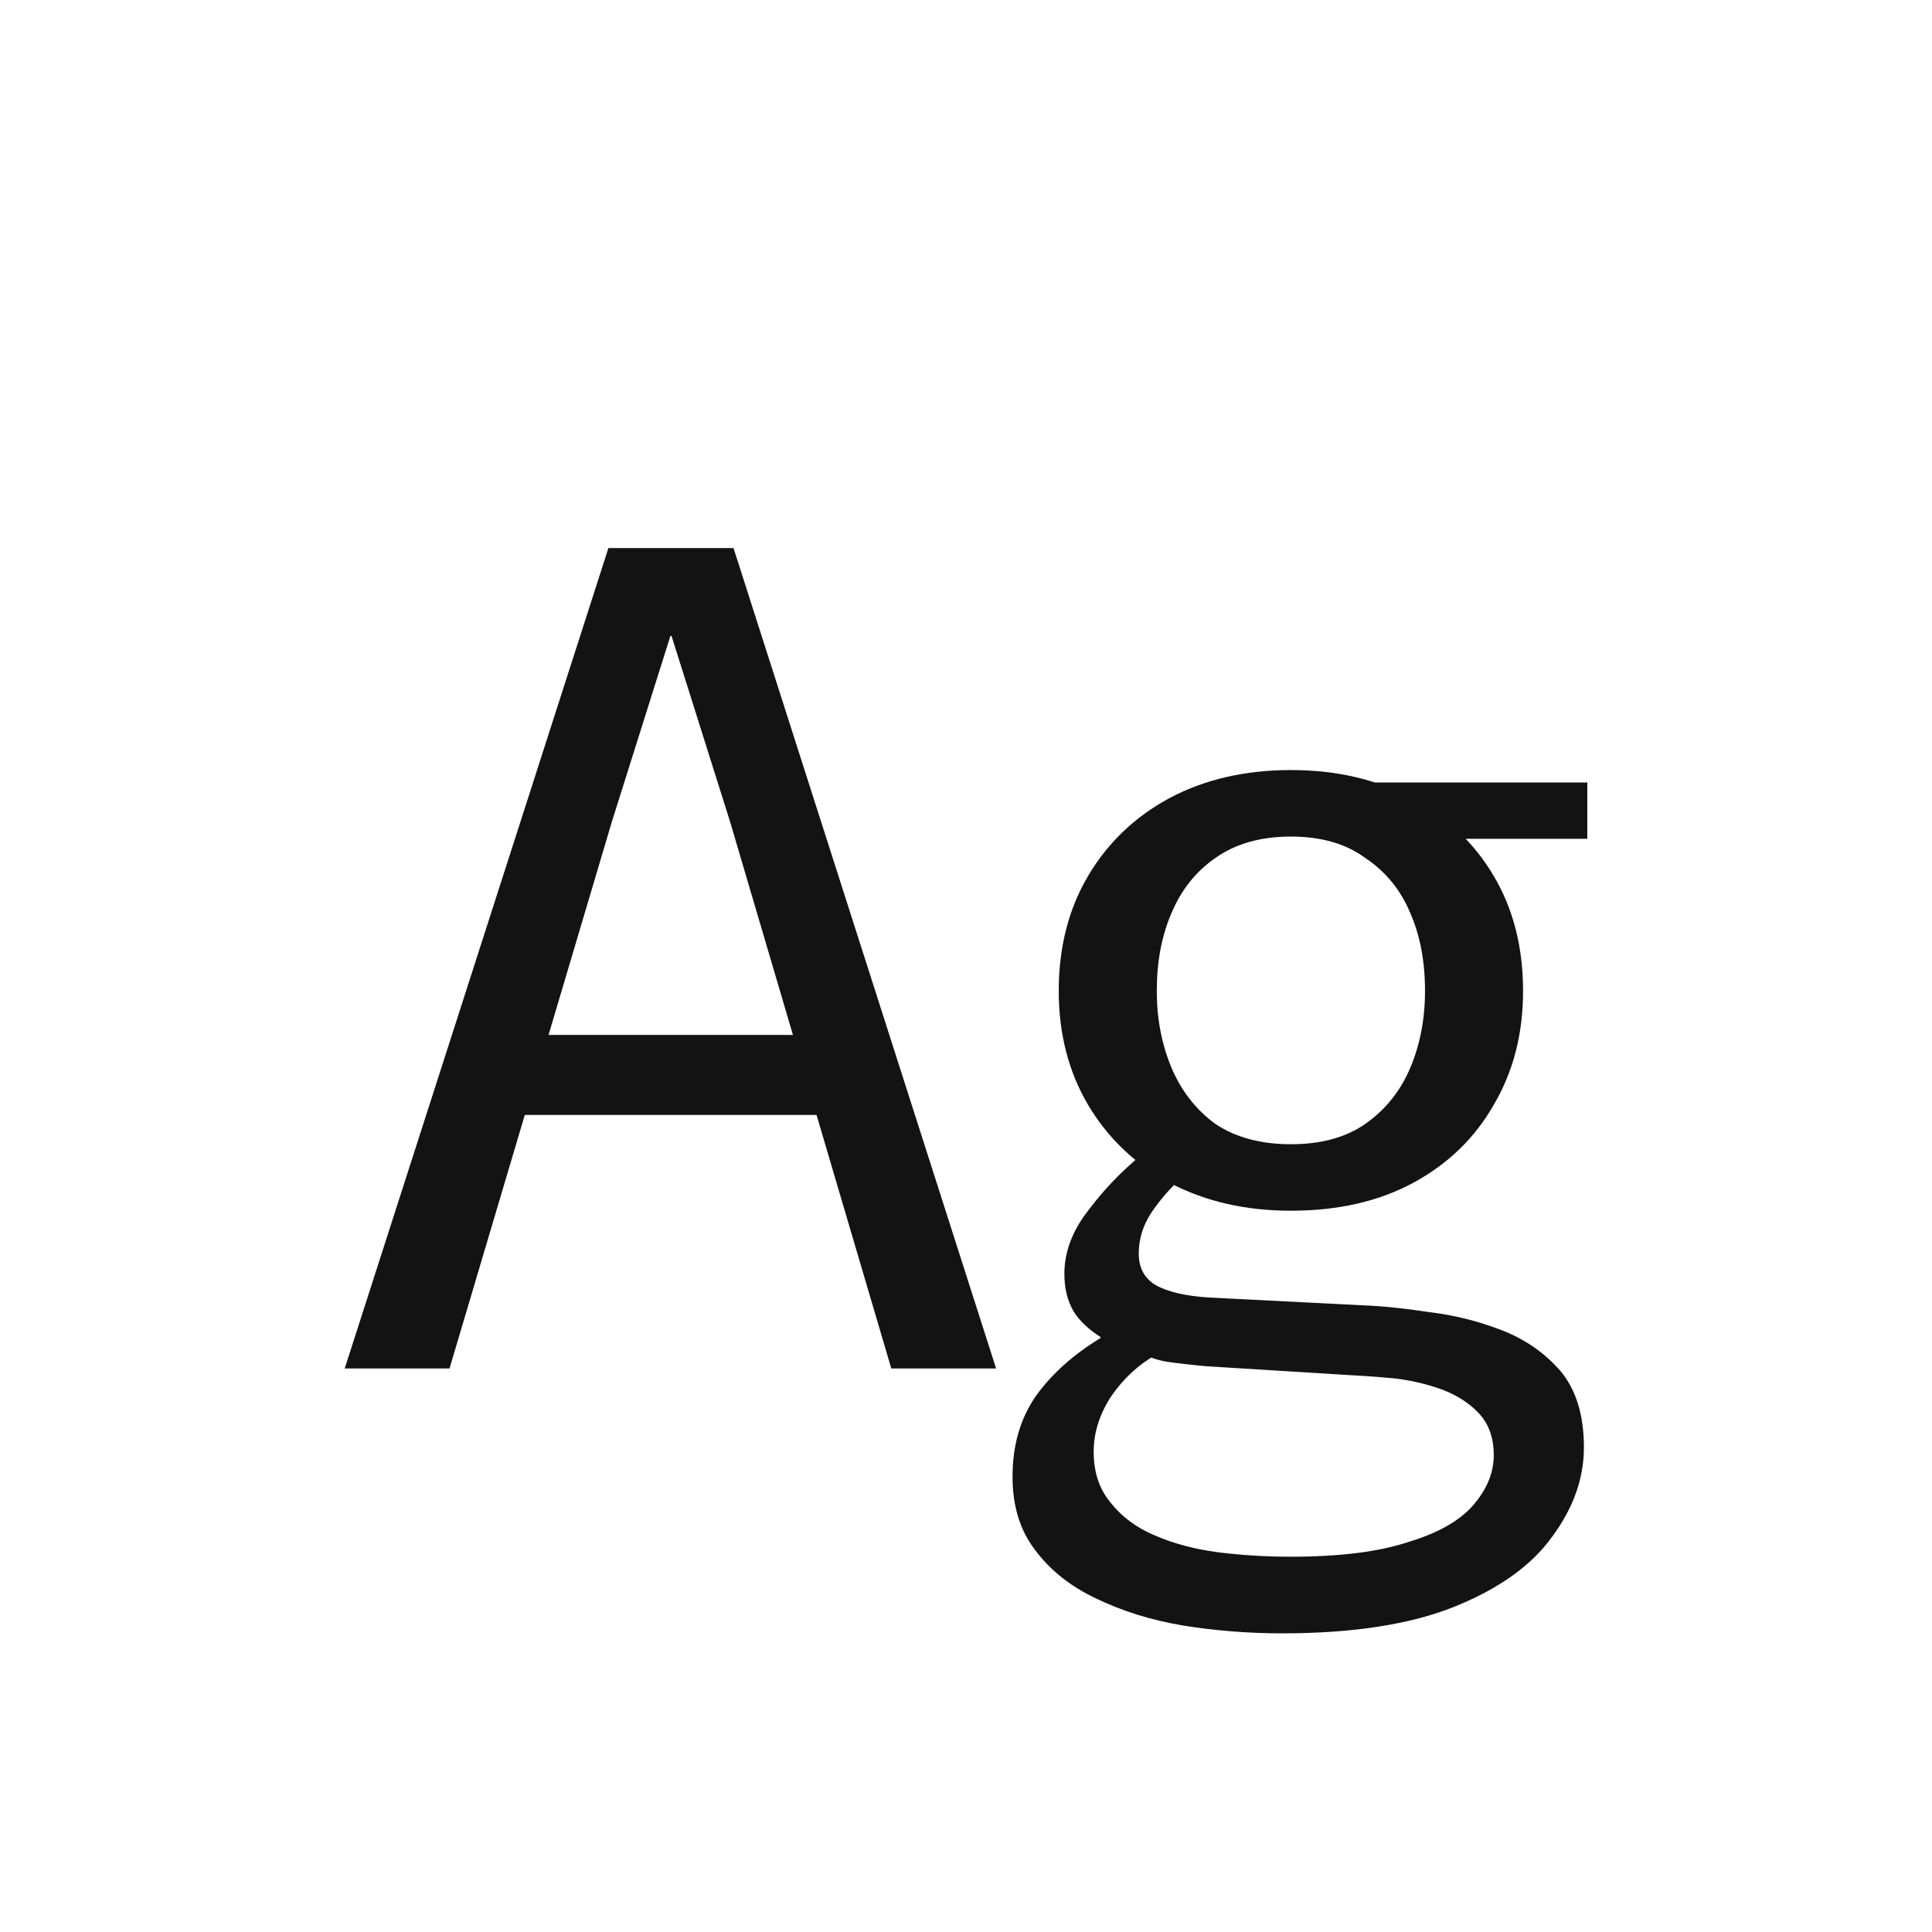 <svg width="24" height="24" viewBox="0 0 24 24" fill="none" xmlns="http://www.w3.org/2000/svg">
<path d="M7.558 6.808H9.112L12.374 17H11.072L9.07 10.21L8.342 7.9H8.328L7.6 10.21L5.584 17H4.282L7.558 6.808ZM6.718 12.856H9.952L10.19 13.85H6.48L6.718 12.856ZM16.036 15.04C15.467 15.04 14.963 14.923 14.524 14.69C14.095 14.456 13.759 14.134 13.516 13.724C13.274 13.313 13.152 12.842 13.152 12.31C13.152 11.768 13.274 11.292 13.516 10.882C13.759 10.471 14.095 10.149 14.524 9.916C14.963 9.682 15.467 9.566 16.036 9.566C16.605 9.566 17.105 9.682 17.534 9.916C17.973 10.149 18.314 10.471 18.556 10.882C18.799 11.292 18.92 11.768 18.92 12.31C18.92 12.842 18.799 13.313 18.556 13.724C18.323 14.134 17.991 14.456 17.562 14.69C17.133 14.923 16.624 15.04 16.036 15.04ZM16.036 14.214C16.41 14.214 16.718 14.13 16.96 13.962C17.212 13.784 17.399 13.551 17.52 13.262C17.642 12.972 17.702 12.655 17.702 12.31C17.702 11.946 17.642 11.624 17.52 11.344C17.399 11.054 17.212 10.826 16.96 10.658C16.718 10.48 16.41 10.392 16.036 10.392C15.663 10.392 15.35 10.48 15.098 10.658C14.855 10.826 14.674 11.054 14.552 11.344C14.431 11.624 14.37 11.946 14.37 12.31C14.37 12.655 14.431 12.972 14.552 13.262C14.674 13.551 14.855 13.784 15.098 13.962C15.35 14.13 15.663 14.214 16.036 14.214ZM15.924 20.29C15.504 20.29 15.094 20.257 14.692 20.192C14.3 20.126 13.941 20.014 13.614 19.856C13.297 19.706 13.045 19.506 12.858 19.254C12.671 19.011 12.578 18.708 12.578 18.344C12.578 17.952 12.676 17.616 12.872 17.336C13.068 17.065 13.334 16.827 13.67 16.622V16.608C13.521 16.514 13.409 16.407 13.334 16.286C13.259 16.155 13.222 16.001 13.222 15.824C13.222 15.553 13.32 15.292 13.516 15.04C13.712 14.778 13.936 14.545 14.188 14.34L14.72 14.592C14.552 14.741 14.412 14.9 14.3 15.068C14.197 15.226 14.146 15.394 14.146 15.572C14.146 15.749 14.216 15.88 14.356 15.964C14.505 16.048 14.725 16.099 15.014 16.118L16.946 16.216C17.18 16.225 17.45 16.253 17.758 16.3C18.066 16.337 18.365 16.412 18.654 16.524C18.944 16.636 19.186 16.804 19.382 17.028C19.578 17.261 19.676 17.578 19.676 17.98C19.676 18.362 19.546 18.731 19.284 19.086C19.032 19.44 18.631 19.73 18.08 19.954C17.529 20.178 16.811 20.29 15.924 20.29ZM16.036 19.338C16.643 19.338 17.128 19.277 17.492 19.156C17.866 19.044 18.136 18.89 18.304 18.694C18.472 18.498 18.556 18.292 18.556 18.078C18.556 17.863 18.495 17.69 18.374 17.56C18.262 17.438 18.113 17.34 17.926 17.266C17.749 17.2 17.558 17.154 17.352 17.126C17.156 17.107 16.97 17.093 16.792 17.084L14.986 16.972C14.781 16.953 14.617 16.934 14.496 16.916C14.384 16.897 14.286 16.864 14.202 16.818L14.356 16.832C14.142 16.953 13.96 17.121 13.81 17.336C13.661 17.56 13.586 17.793 13.586 18.036C13.586 18.288 13.656 18.498 13.796 18.666C13.936 18.843 14.118 18.978 14.342 19.072C14.575 19.174 14.837 19.244 15.126 19.282C15.415 19.319 15.719 19.338 16.036 19.338ZM16.862 9.72H19.718V10.42H17.926L16.862 9.72Z" fill="#131313"/>
</svg>
